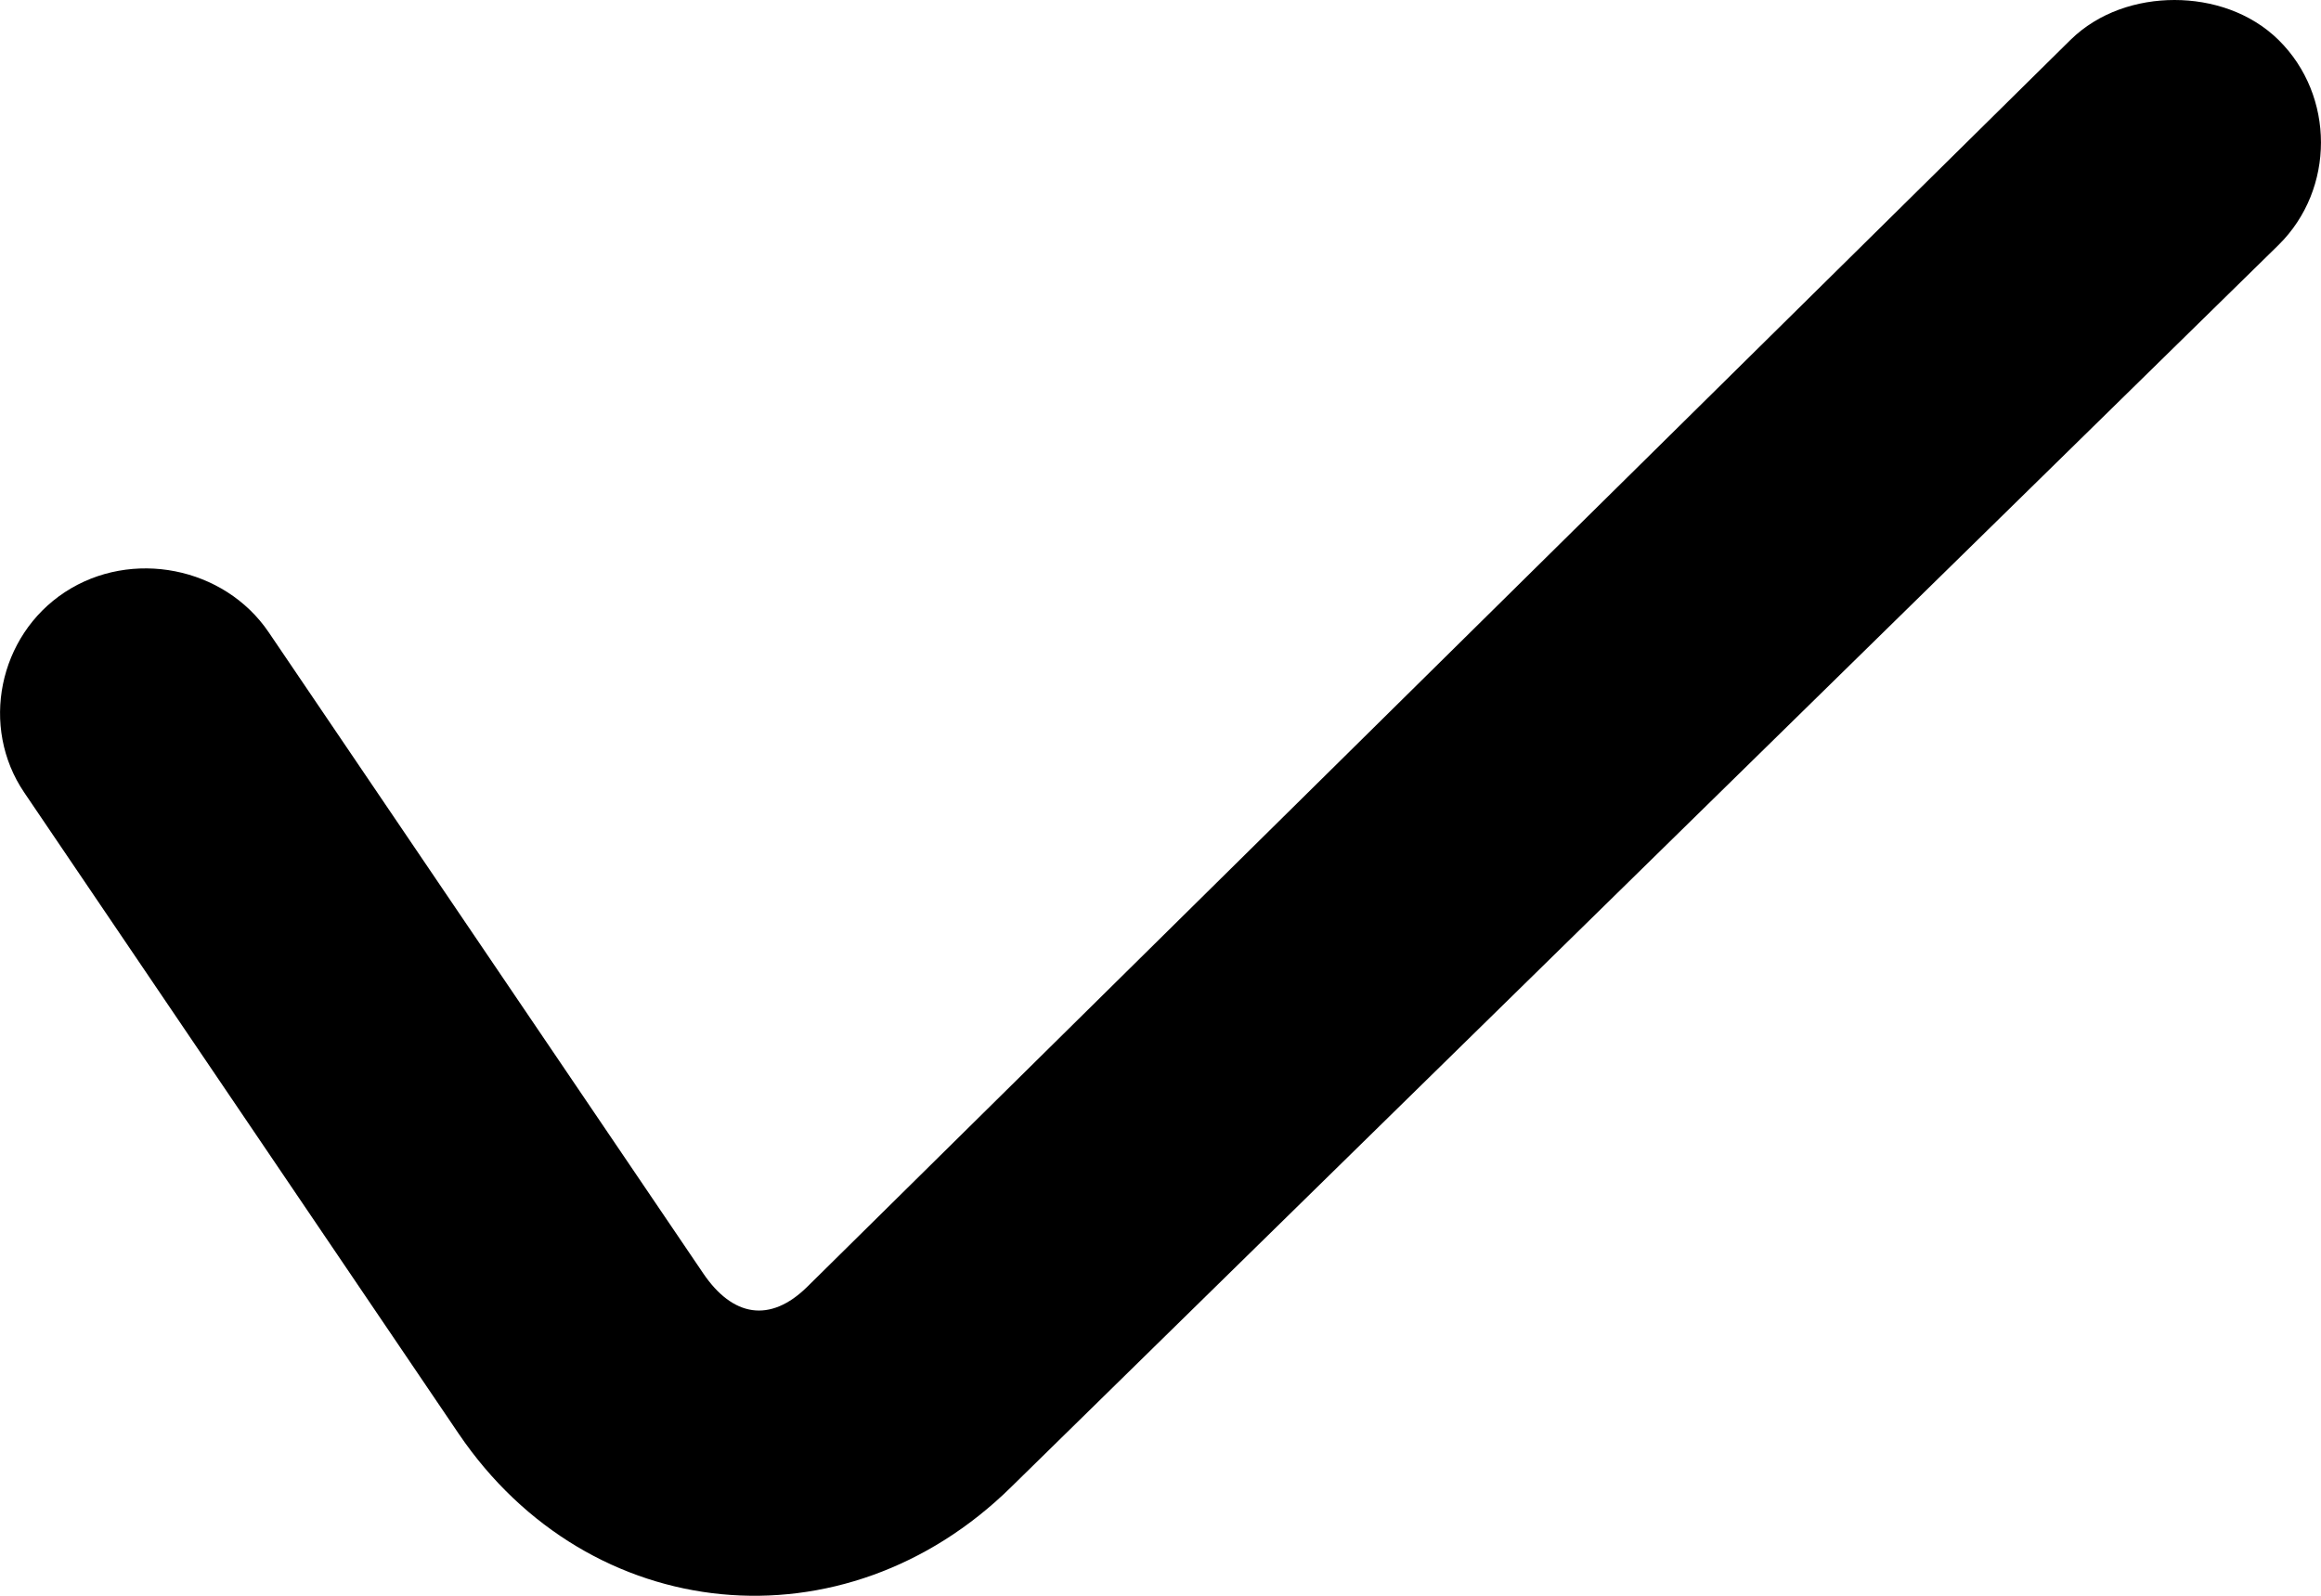 <svg viewBox="0 0 16 11" fill="none" xmlns="http://www.w3.org/2000/svg">
<path d="M14.99 0C14.734 0 14.467 0.084 14.272 0.276L5.565 8.87C5.308 9.123 5.05 9.076 4.848 8.778L1.852 4.358C1.546 3.907 0.906 3.781 0.447 4.082C-0.011 4.383 -0.139 5.012 0.167 5.463L3.162 9.883C4.064 11.212 5.821 11.381 6.97 10.251L15.708 1.688C16.097 1.304 16.097 0.66 15.708 0.276C15.513 0.084 15.245 0 14.99 0Z" fill="currentColor"/>
</svg>
